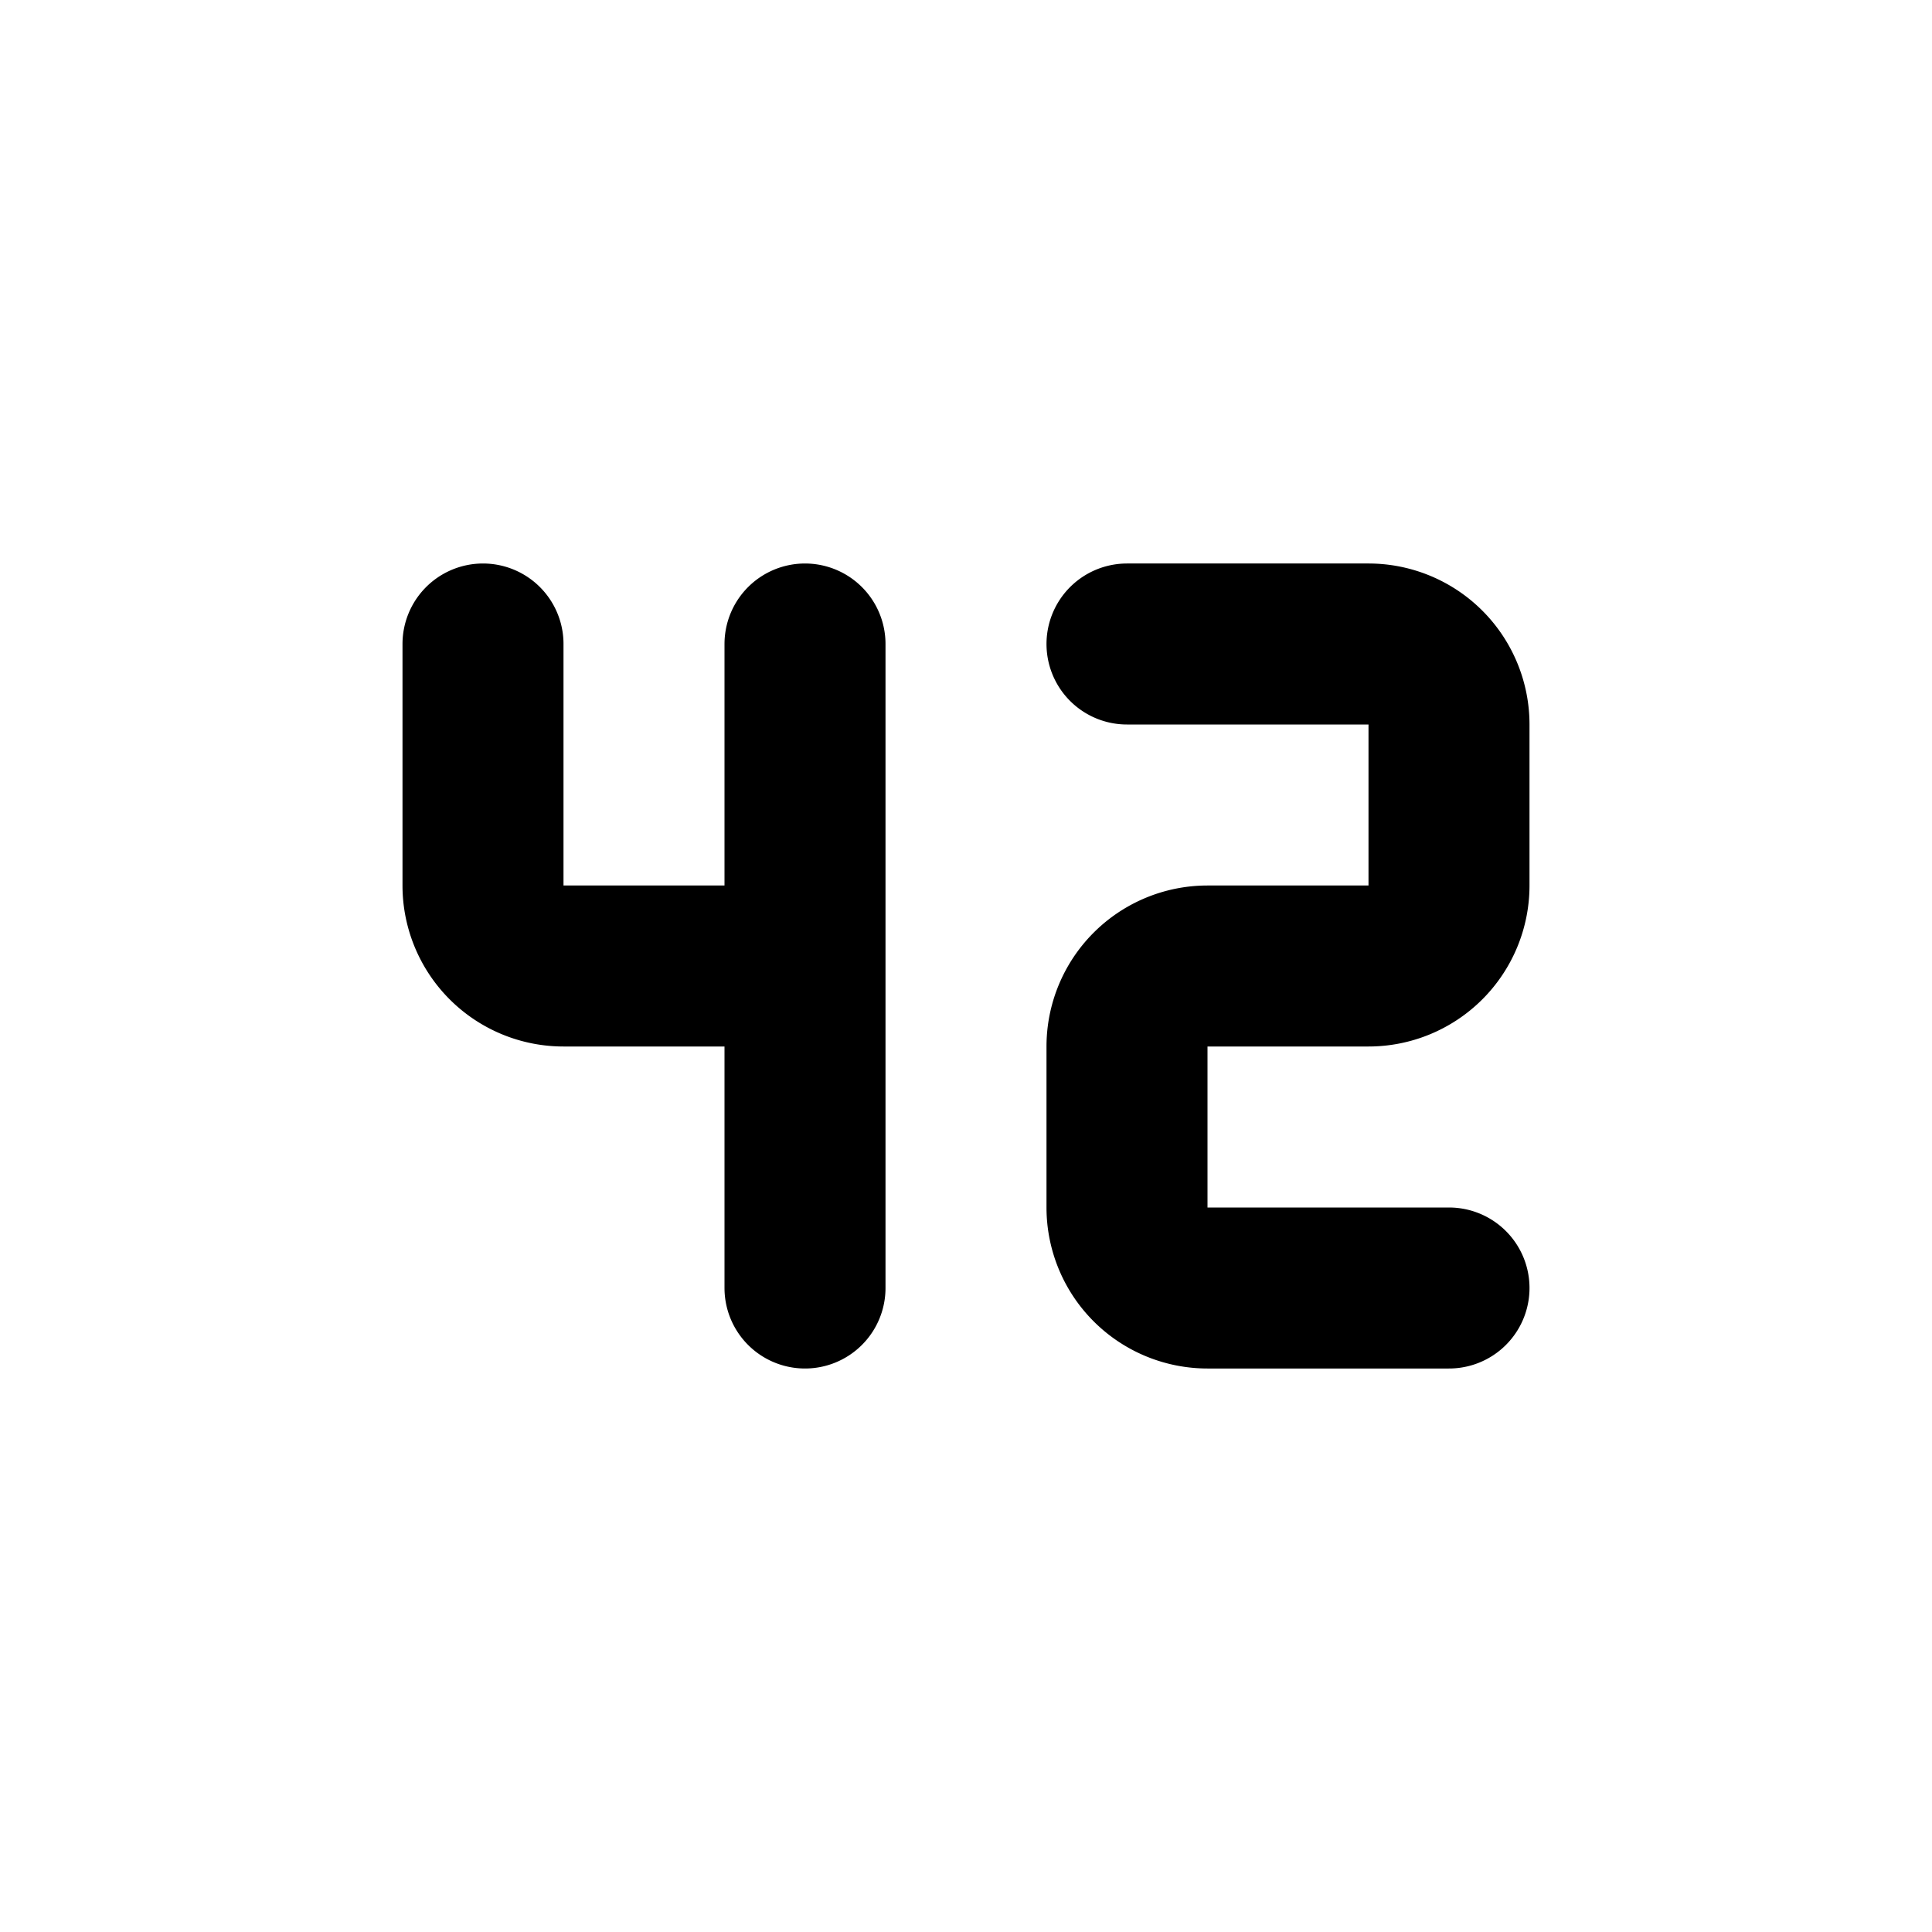 <!--
tags: [tiny, fortytwo, digit42, numeric, miniature, icon42, num42, small42, fourtwo, miniscule]
category: Numbers
unicode: "fff8"
version: "3.14"
-->
<svg
  xmlns="http://www.w3.org/2000/svg"
  width="24"
  height="24"
  viewBox="0 0 24 24"
  fill="none"
  stroke="currentColor"
  stroke-width="2"
  stroke-linecap="round"
  stroke-linejoin="round"
>
    <path d="M14 8h3a1 1 0 0 1 1 1v2a1 1 0 0 1 -1 1h-2a1 1 0 0 0 -1 1v2a1 1 0 0 0 1 1h3M6 8v3a1 1 0 0 0 1 1h3M10 8v8" />
</svg>
